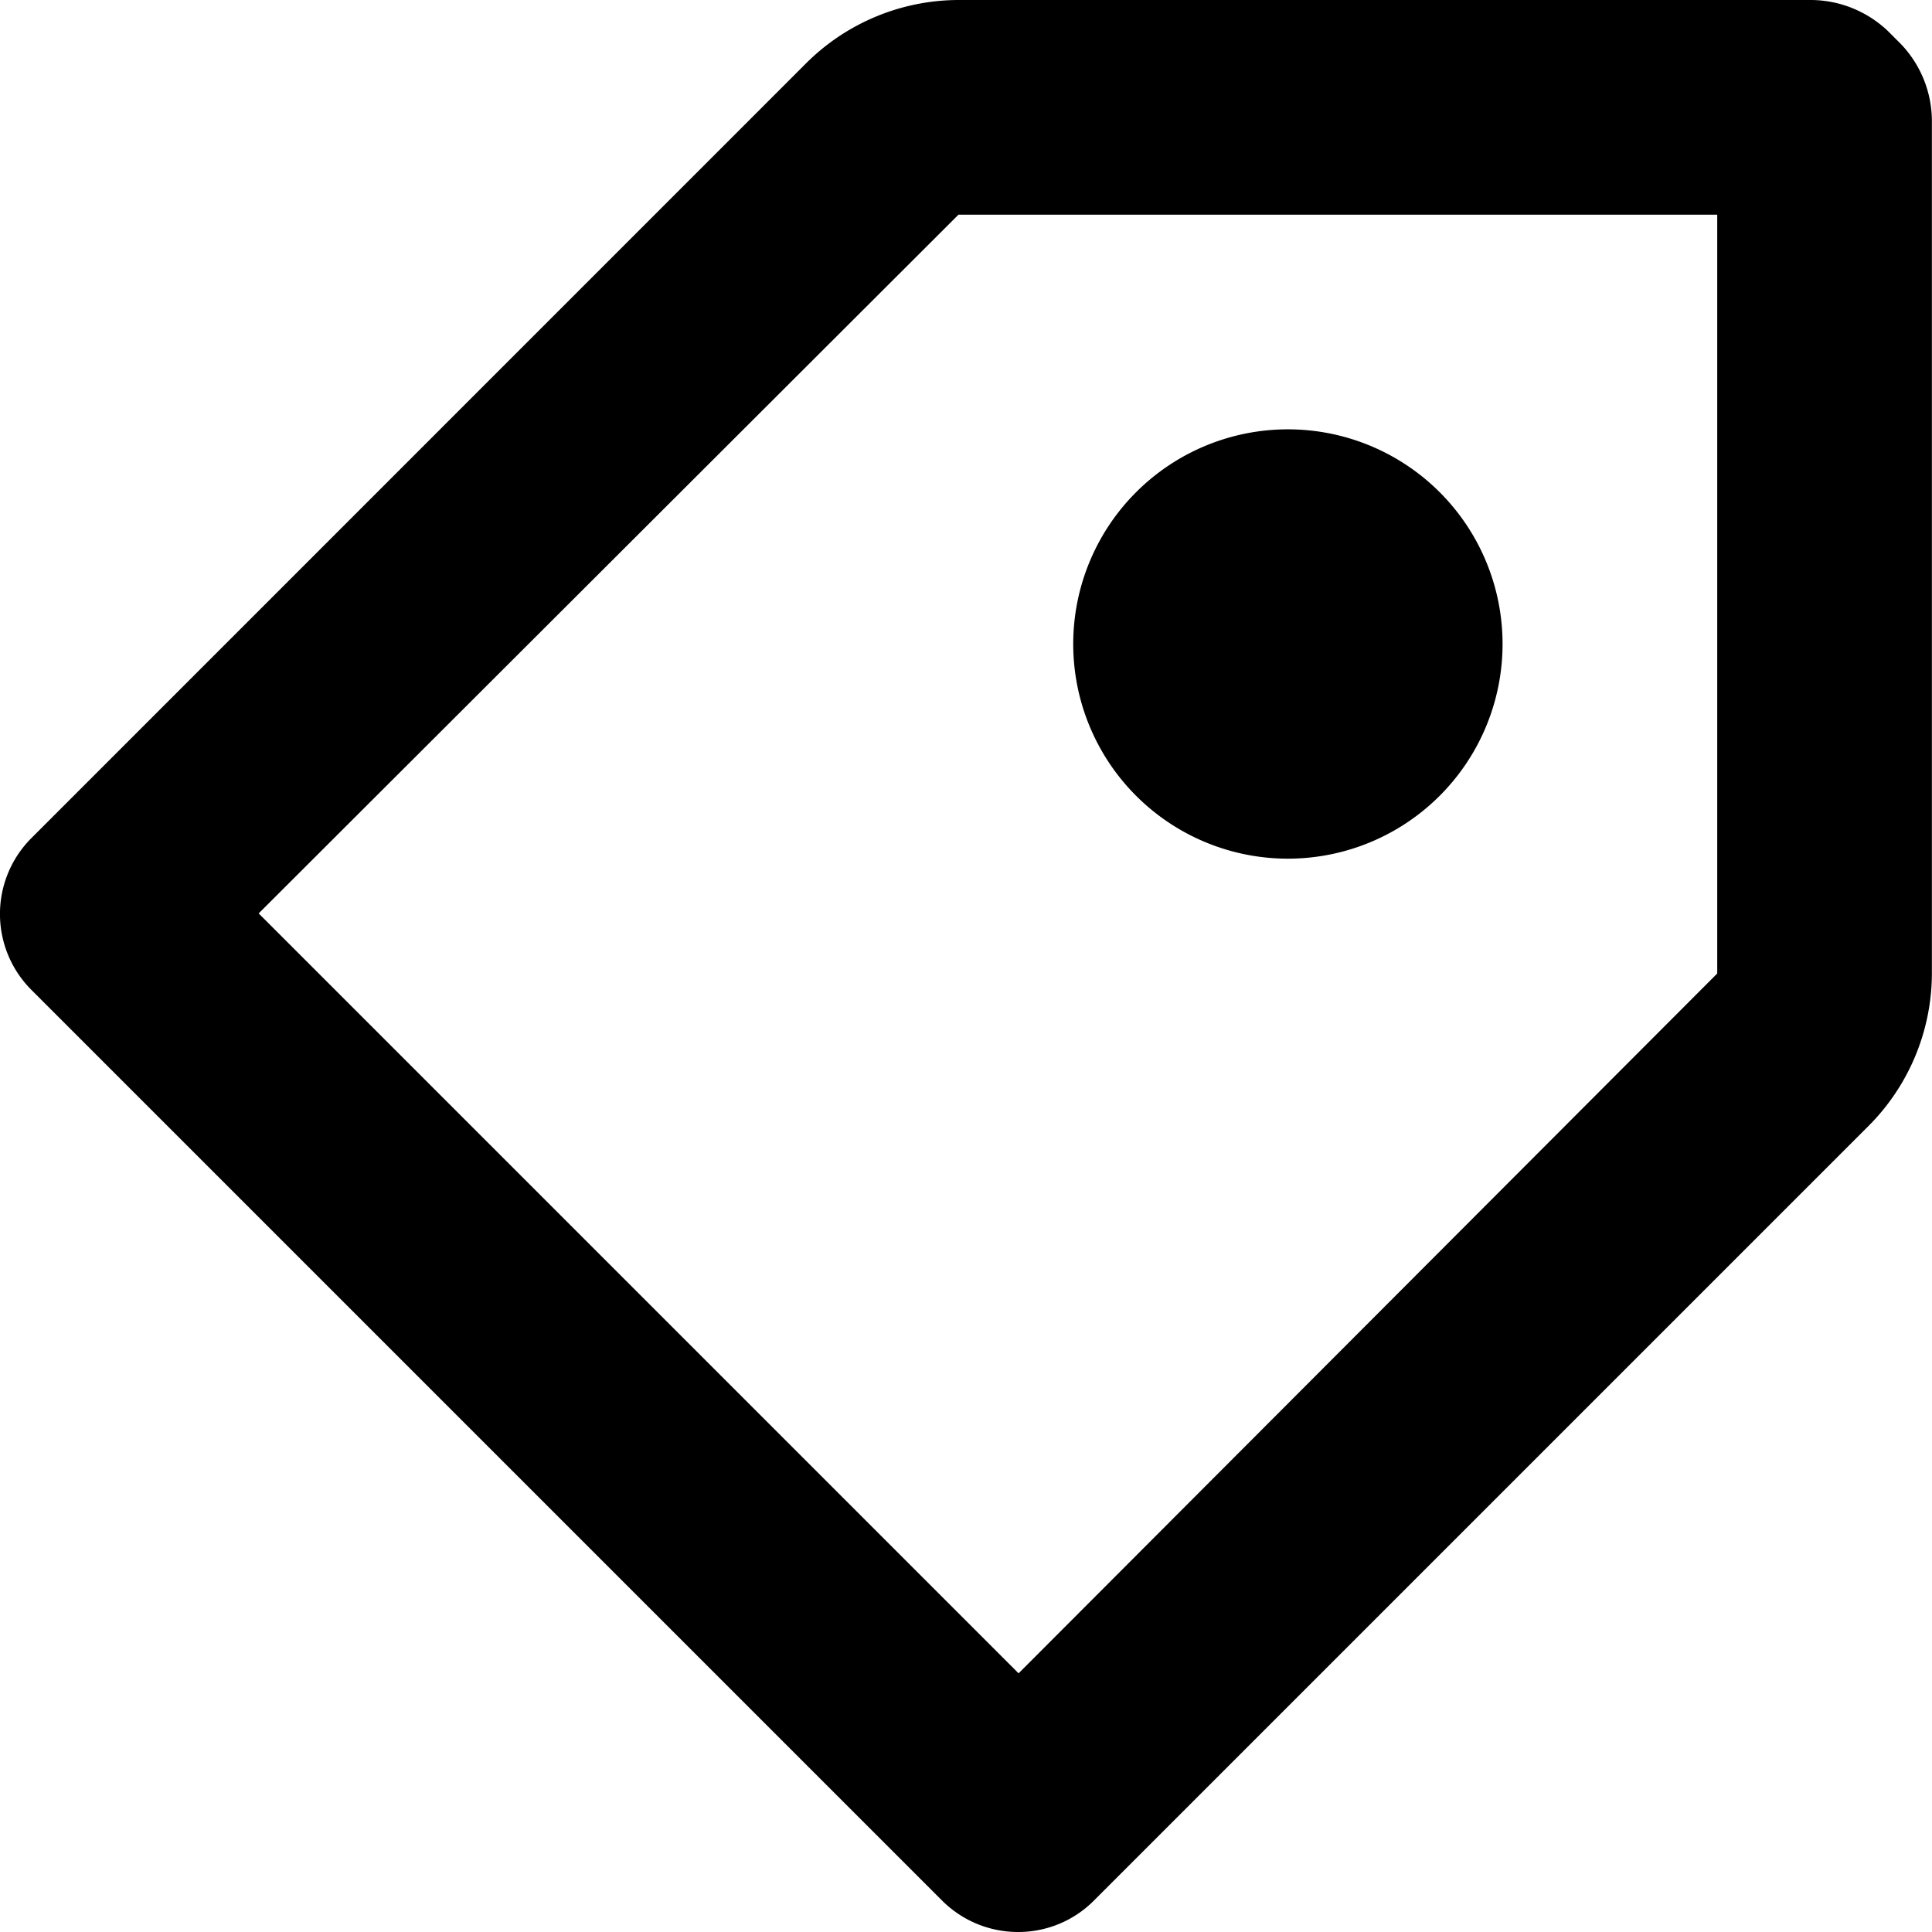 <svg xmlns="http://www.w3.org/2000/svg" width="18" height="18.001" viewBox="0 0 18 18.001">
  <g id="label_outlined" transform="translate(-3 -3)">
    <path id="Icon_color" data-name="Icon color" d="M9.486,18a1,1,0,0,1-.706-.291L.291,9.22a1,1,0,0,1,0-1.409L7.511.59A2.017,2.017,0,0,1,8.931,0h7.95a1.047,1.047,0,0,1,.71.29l.121.121A1.042,1.042,0,0,1,18,1.12V9.07a2.017,2.017,0,0,1-.59,1.42l-7.22,7.22A.993.993,0,0,1,9.486,18ZM8.931,2h0L2.411,8.51,9.491,15.59,16,9.07V2ZM12,8a2,2,0,1,1,2-2A2,2,0,0,1,12,8Z" transform="translate(2.999 3)"/>
  </g>
</svg>
